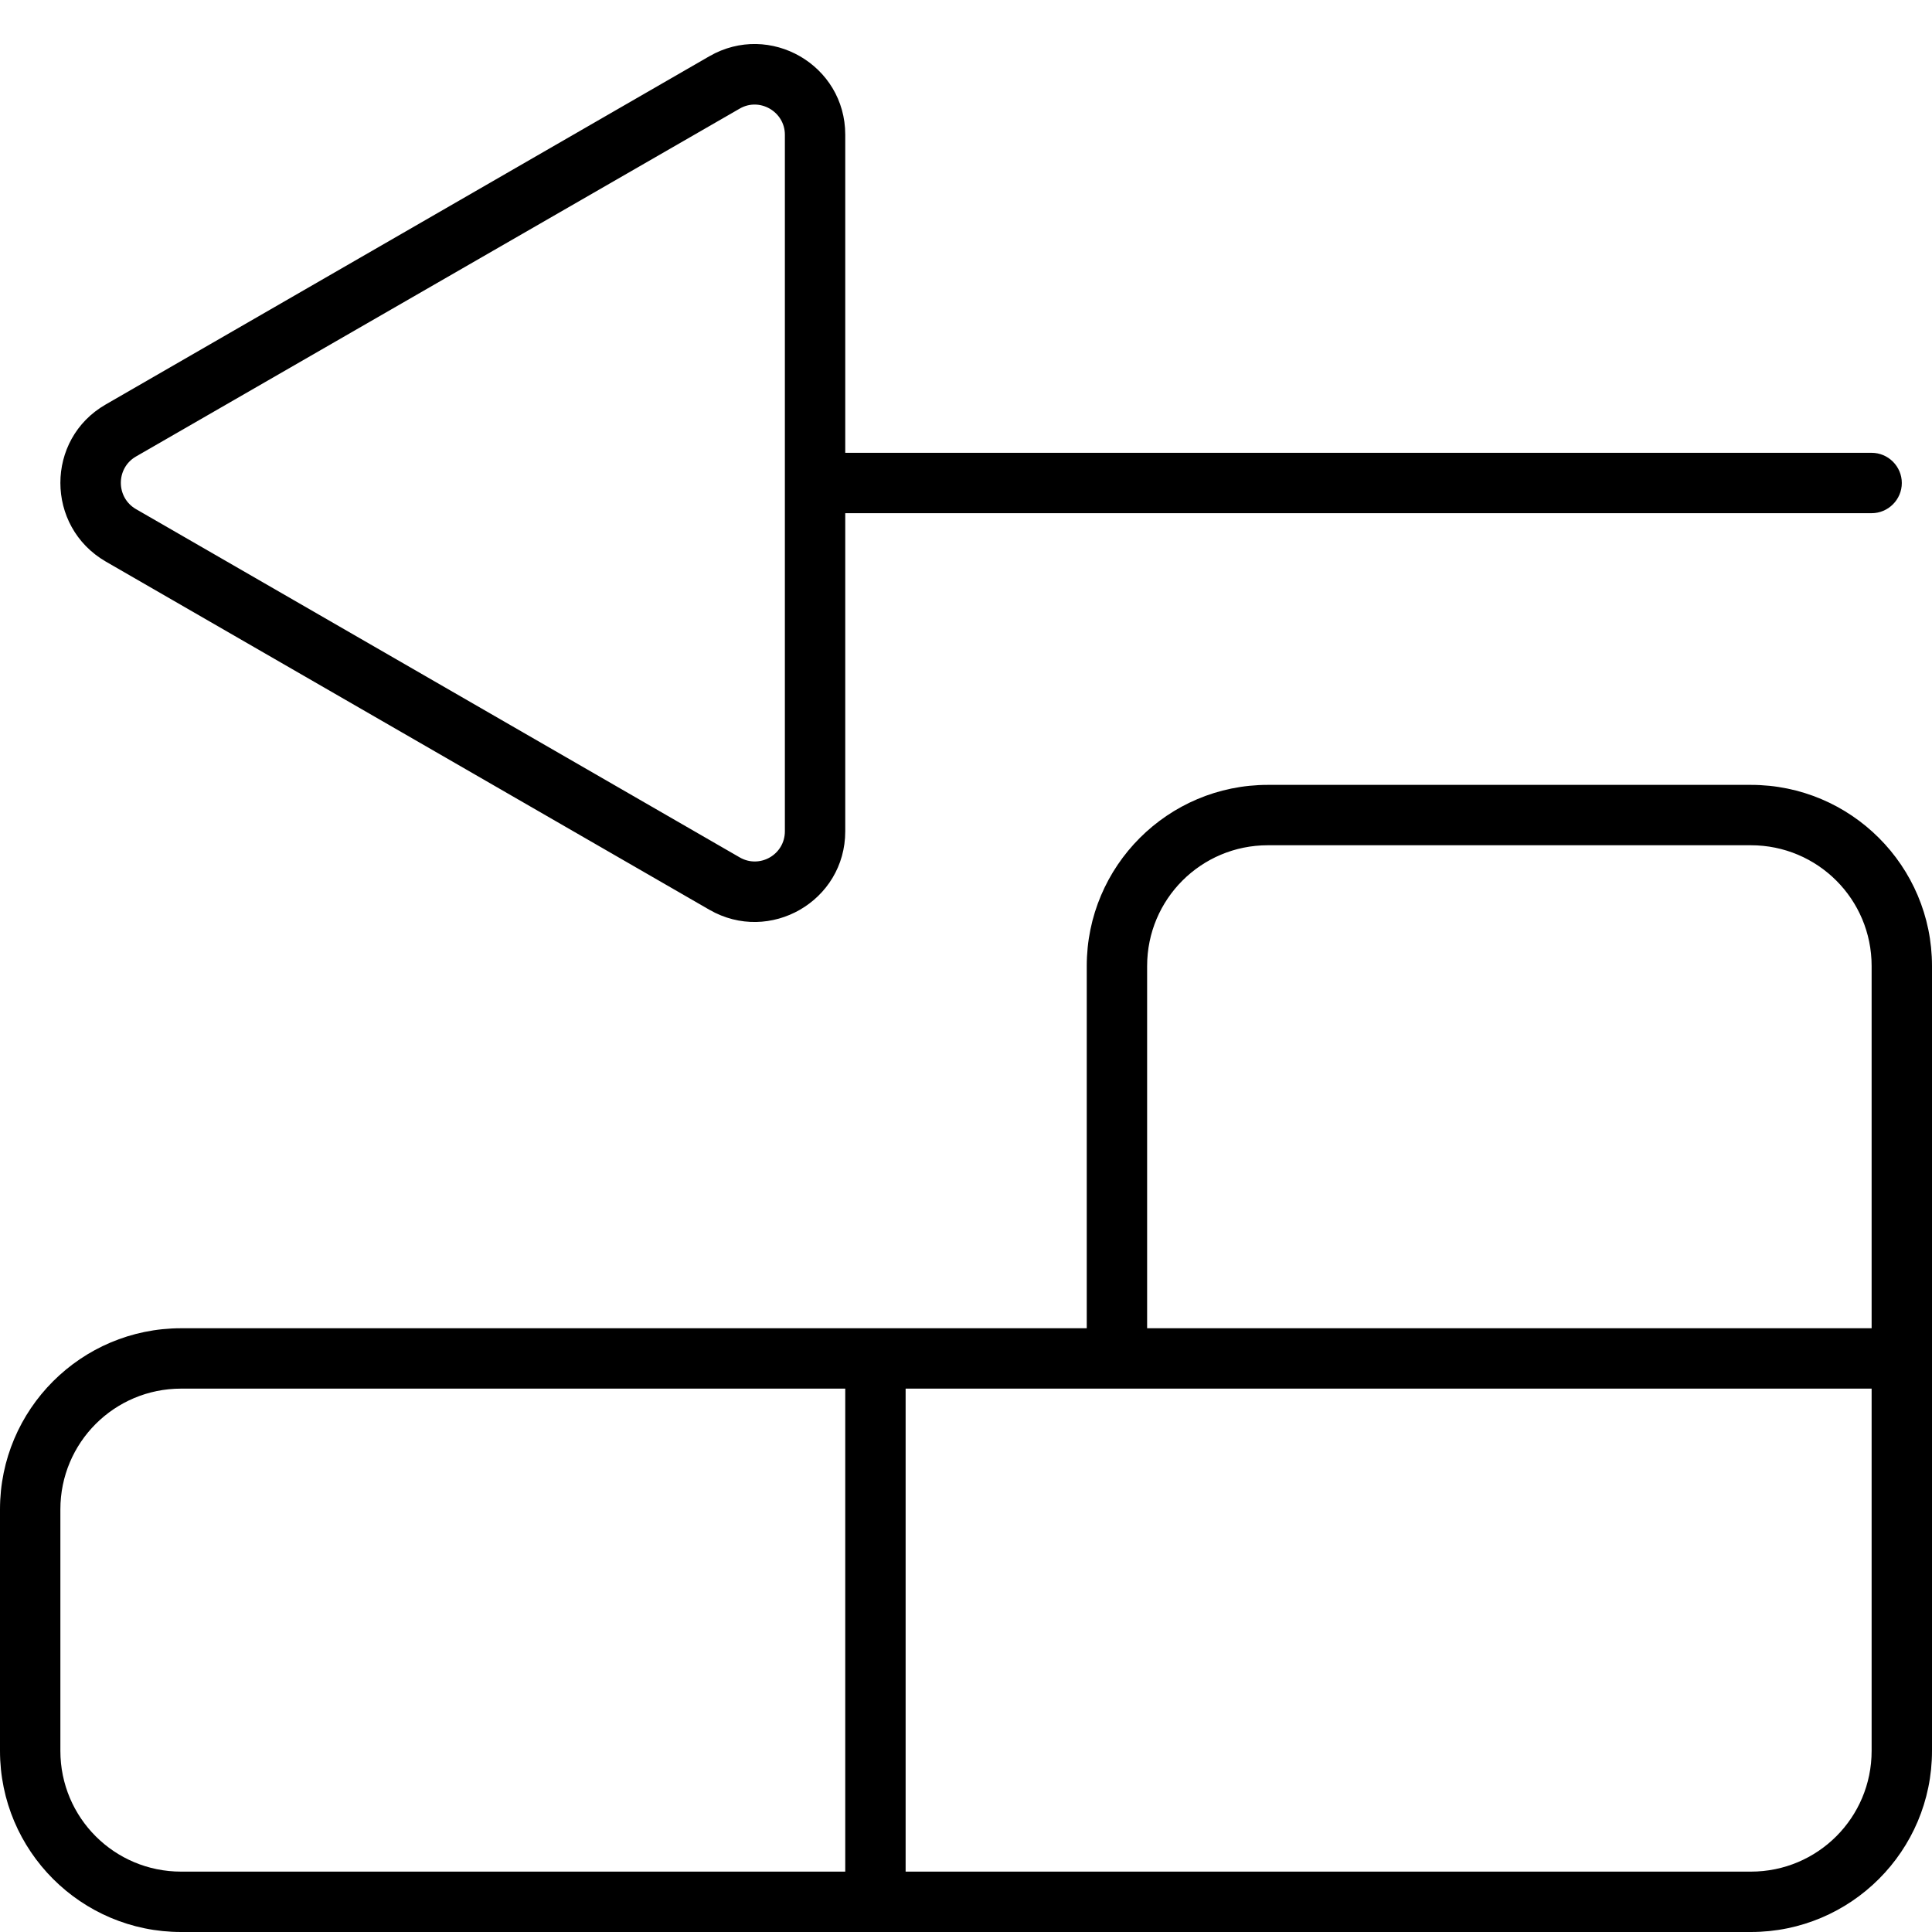 <svg fill="currentColor" xmlns="http://www.w3.org/2000/svg" viewBox="0 0 512 512"><!--! Font Awesome Pro 7.0.1 by @fontawesome - https://fontawesome.com License - https://fontawesome.com/license (Commercial License) Copyright 2025 Fonticons, Inc. --><path fill="currentColor" d="M208 35.7l0 184.6c0 6.2-6.7 10-12 6.9L36 134.9c-5.3-3.1-5.3-10.8 0-13.9L196 28.8c5.3-3.1 12 .8 12 6.9zm16 184.6l0-84.3 272 0c4.4 0 8-3.6 8-8s-3.6-8-8-8l-272 0 0-84.3c0-18.5-20-30-36-20.8L28 107.2c-16 9.2-16 32.3 0 41.6l160 92.3c16 9.2 36-2.3 36-20.8zM288 368l208 0 0 96c0 17.7-14.3 32-32 32l-224 0 0-128 48 0zm-64 0l0 128-176 0c-17.7 0-32-14.3-32-32l0-64c0-17.7 14.3-32 32-32l176 0zm272-16l-192 0 0-96c0-17.7 14.3-32 32-32l128 0c17.7 0 32 14.3 32 32l0 96zM288 256l0 96-240 0c-26.5 0-48 21.5-48 48l0 64c0 26.5 21.5 48 48 48l416 0c26.5 0 48-21.5 48-48l0-208c0-26.5-21.5-48-48-48l-128 0c-26.5 0-48 21.5-48 48z"/></svg>